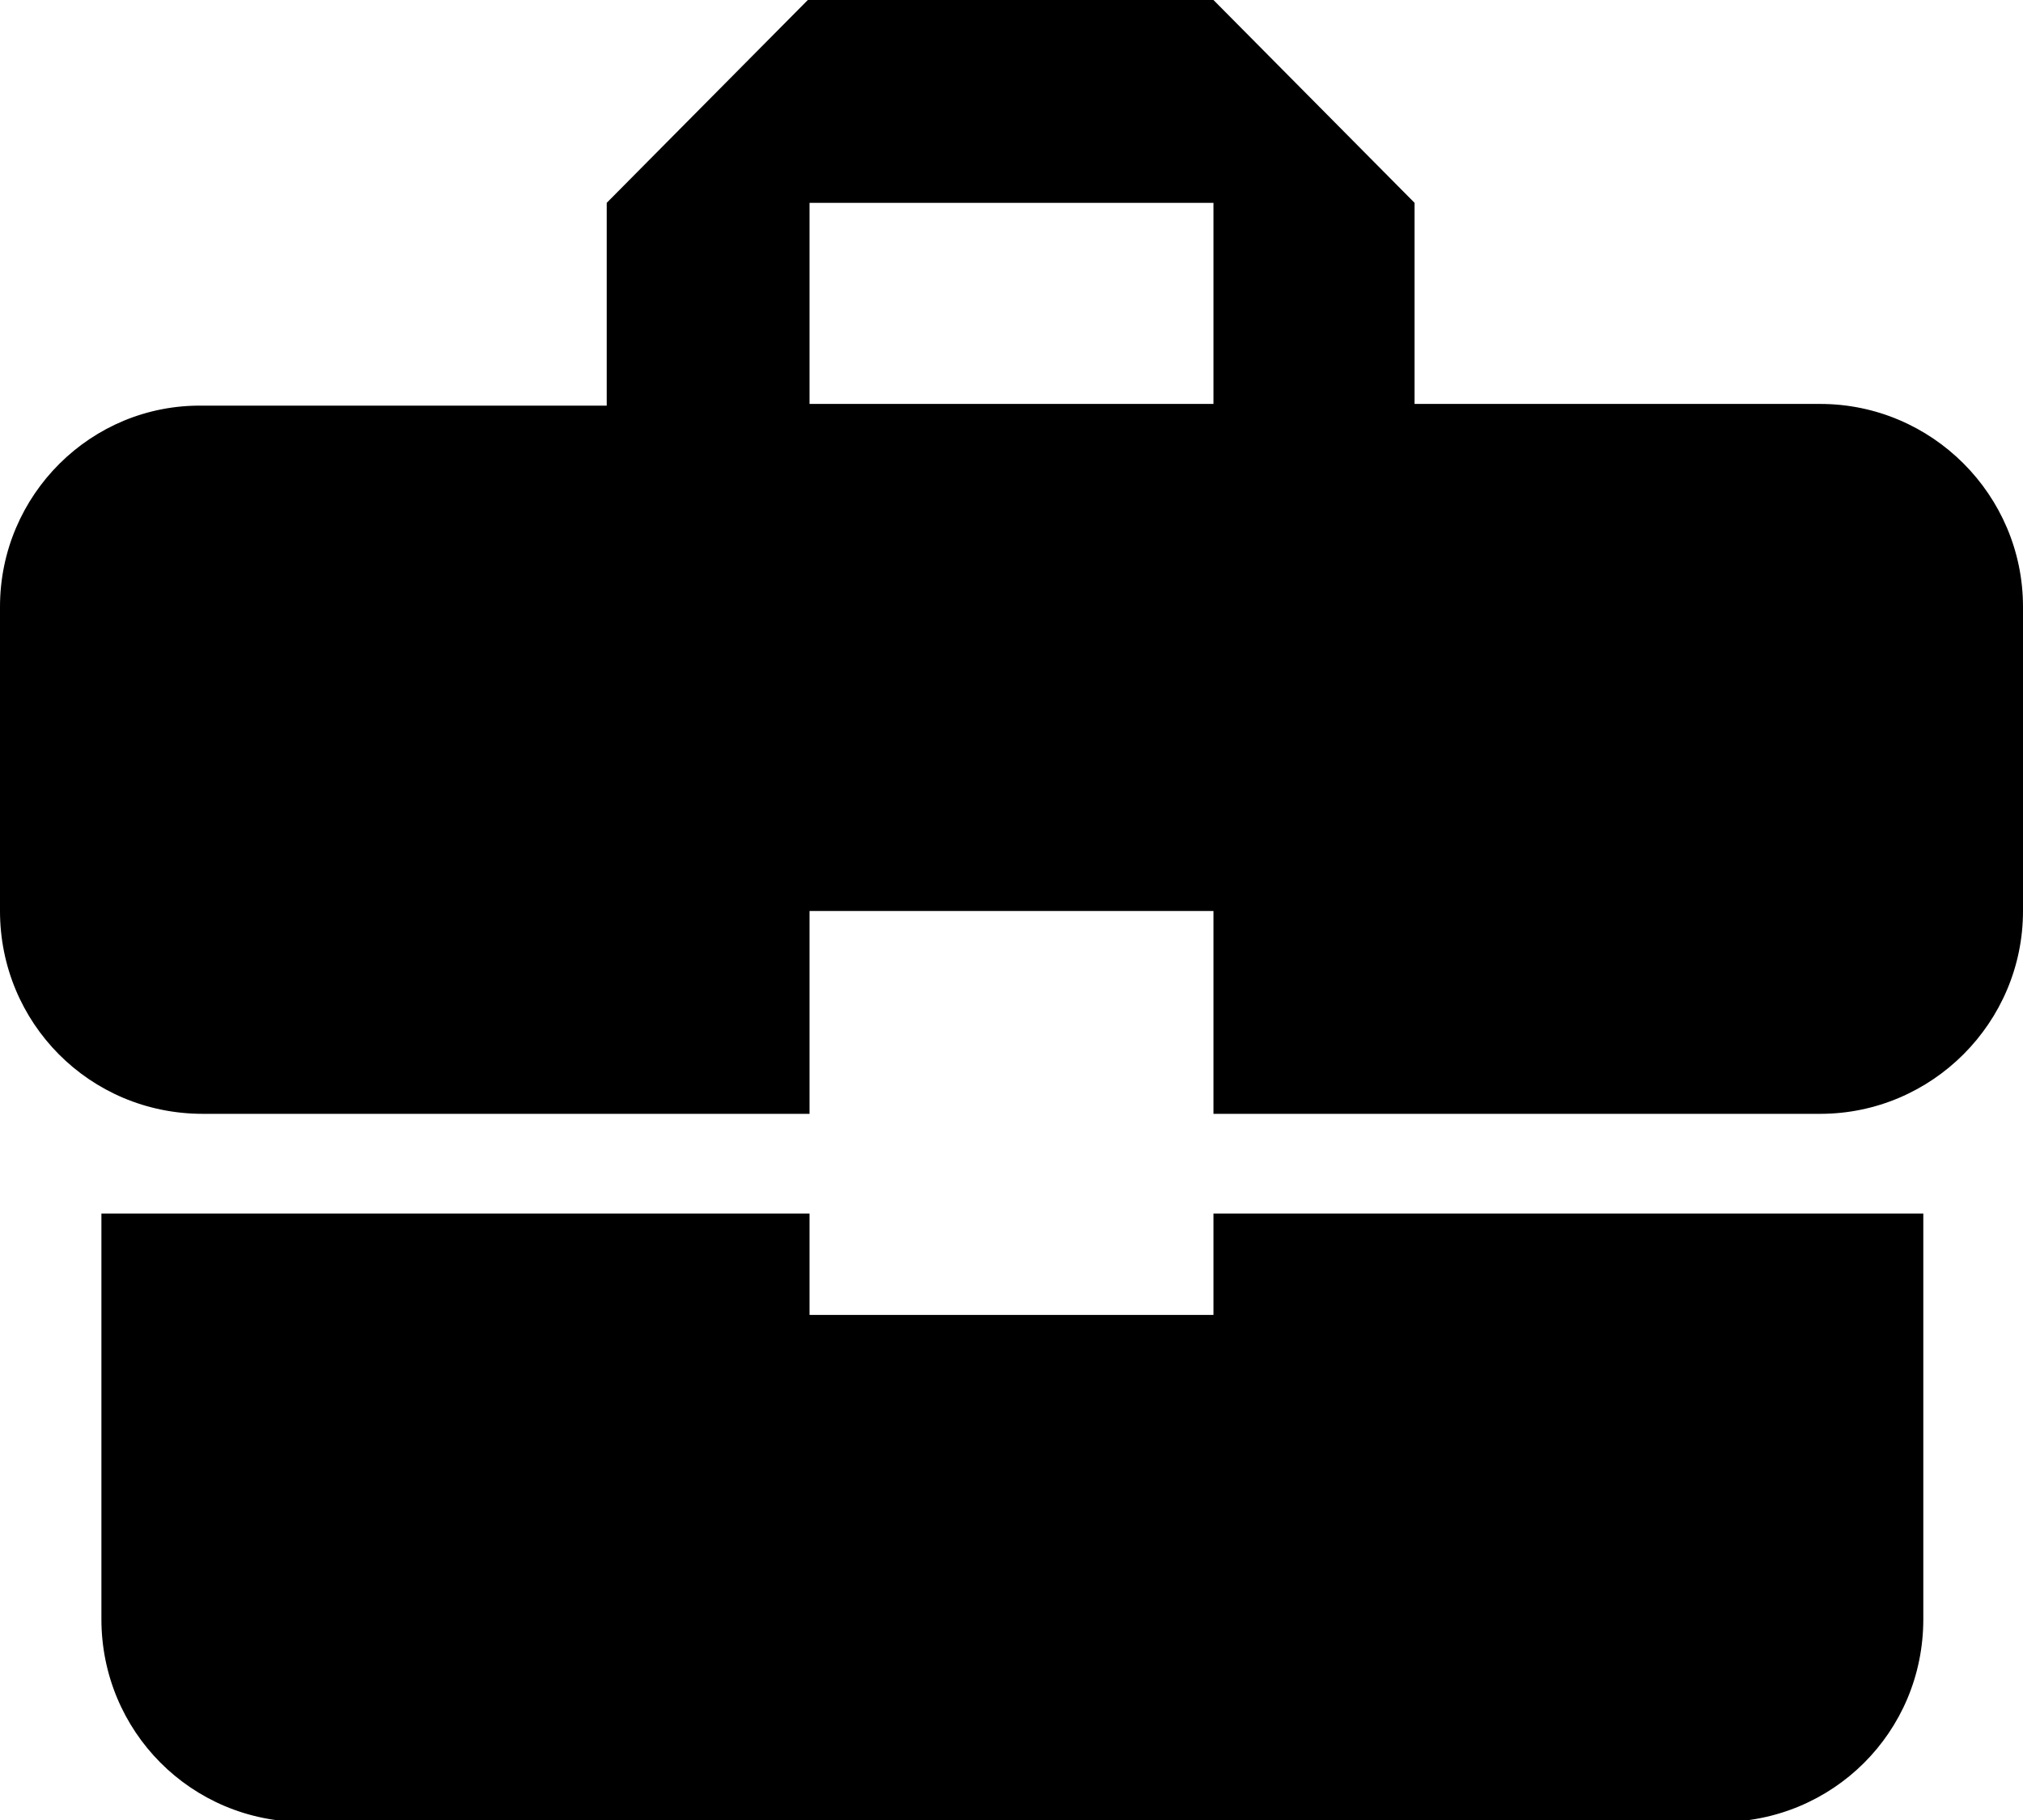 <svg  xmlns="http://www.w3.org/2000/svg"  x="0px"
	 y="0px" viewBox="0 0 117.7 105.9" >

<g>
	<path class="st0" d="M47.1,76.5v-5.9H5.9L5.9,94.2c0,6.5,5.2,11.8,11.8,11.8h82.4c6.5,0,11.8-5.2,11.8-11.8V70.6H70.6v5.9H47.1z
		 M105.9,23.5H82.3V11.8L70.6,0H47L35.3,11.8v11.8H11.8C5.3,23.5,0,28.8,0,35.3V53c0,6.5,5.2,11.8,11.8,11.8h35.3V53h23.5v11.8h35.3
		c6.5,0,11.8-5.3,11.8-11.8V35.3C117.7,28.8,112.4,23.5,105.9,23.5z M70.6,23.5H47.1V11.8h23.5V23.5z"/>
</g>
</svg>
